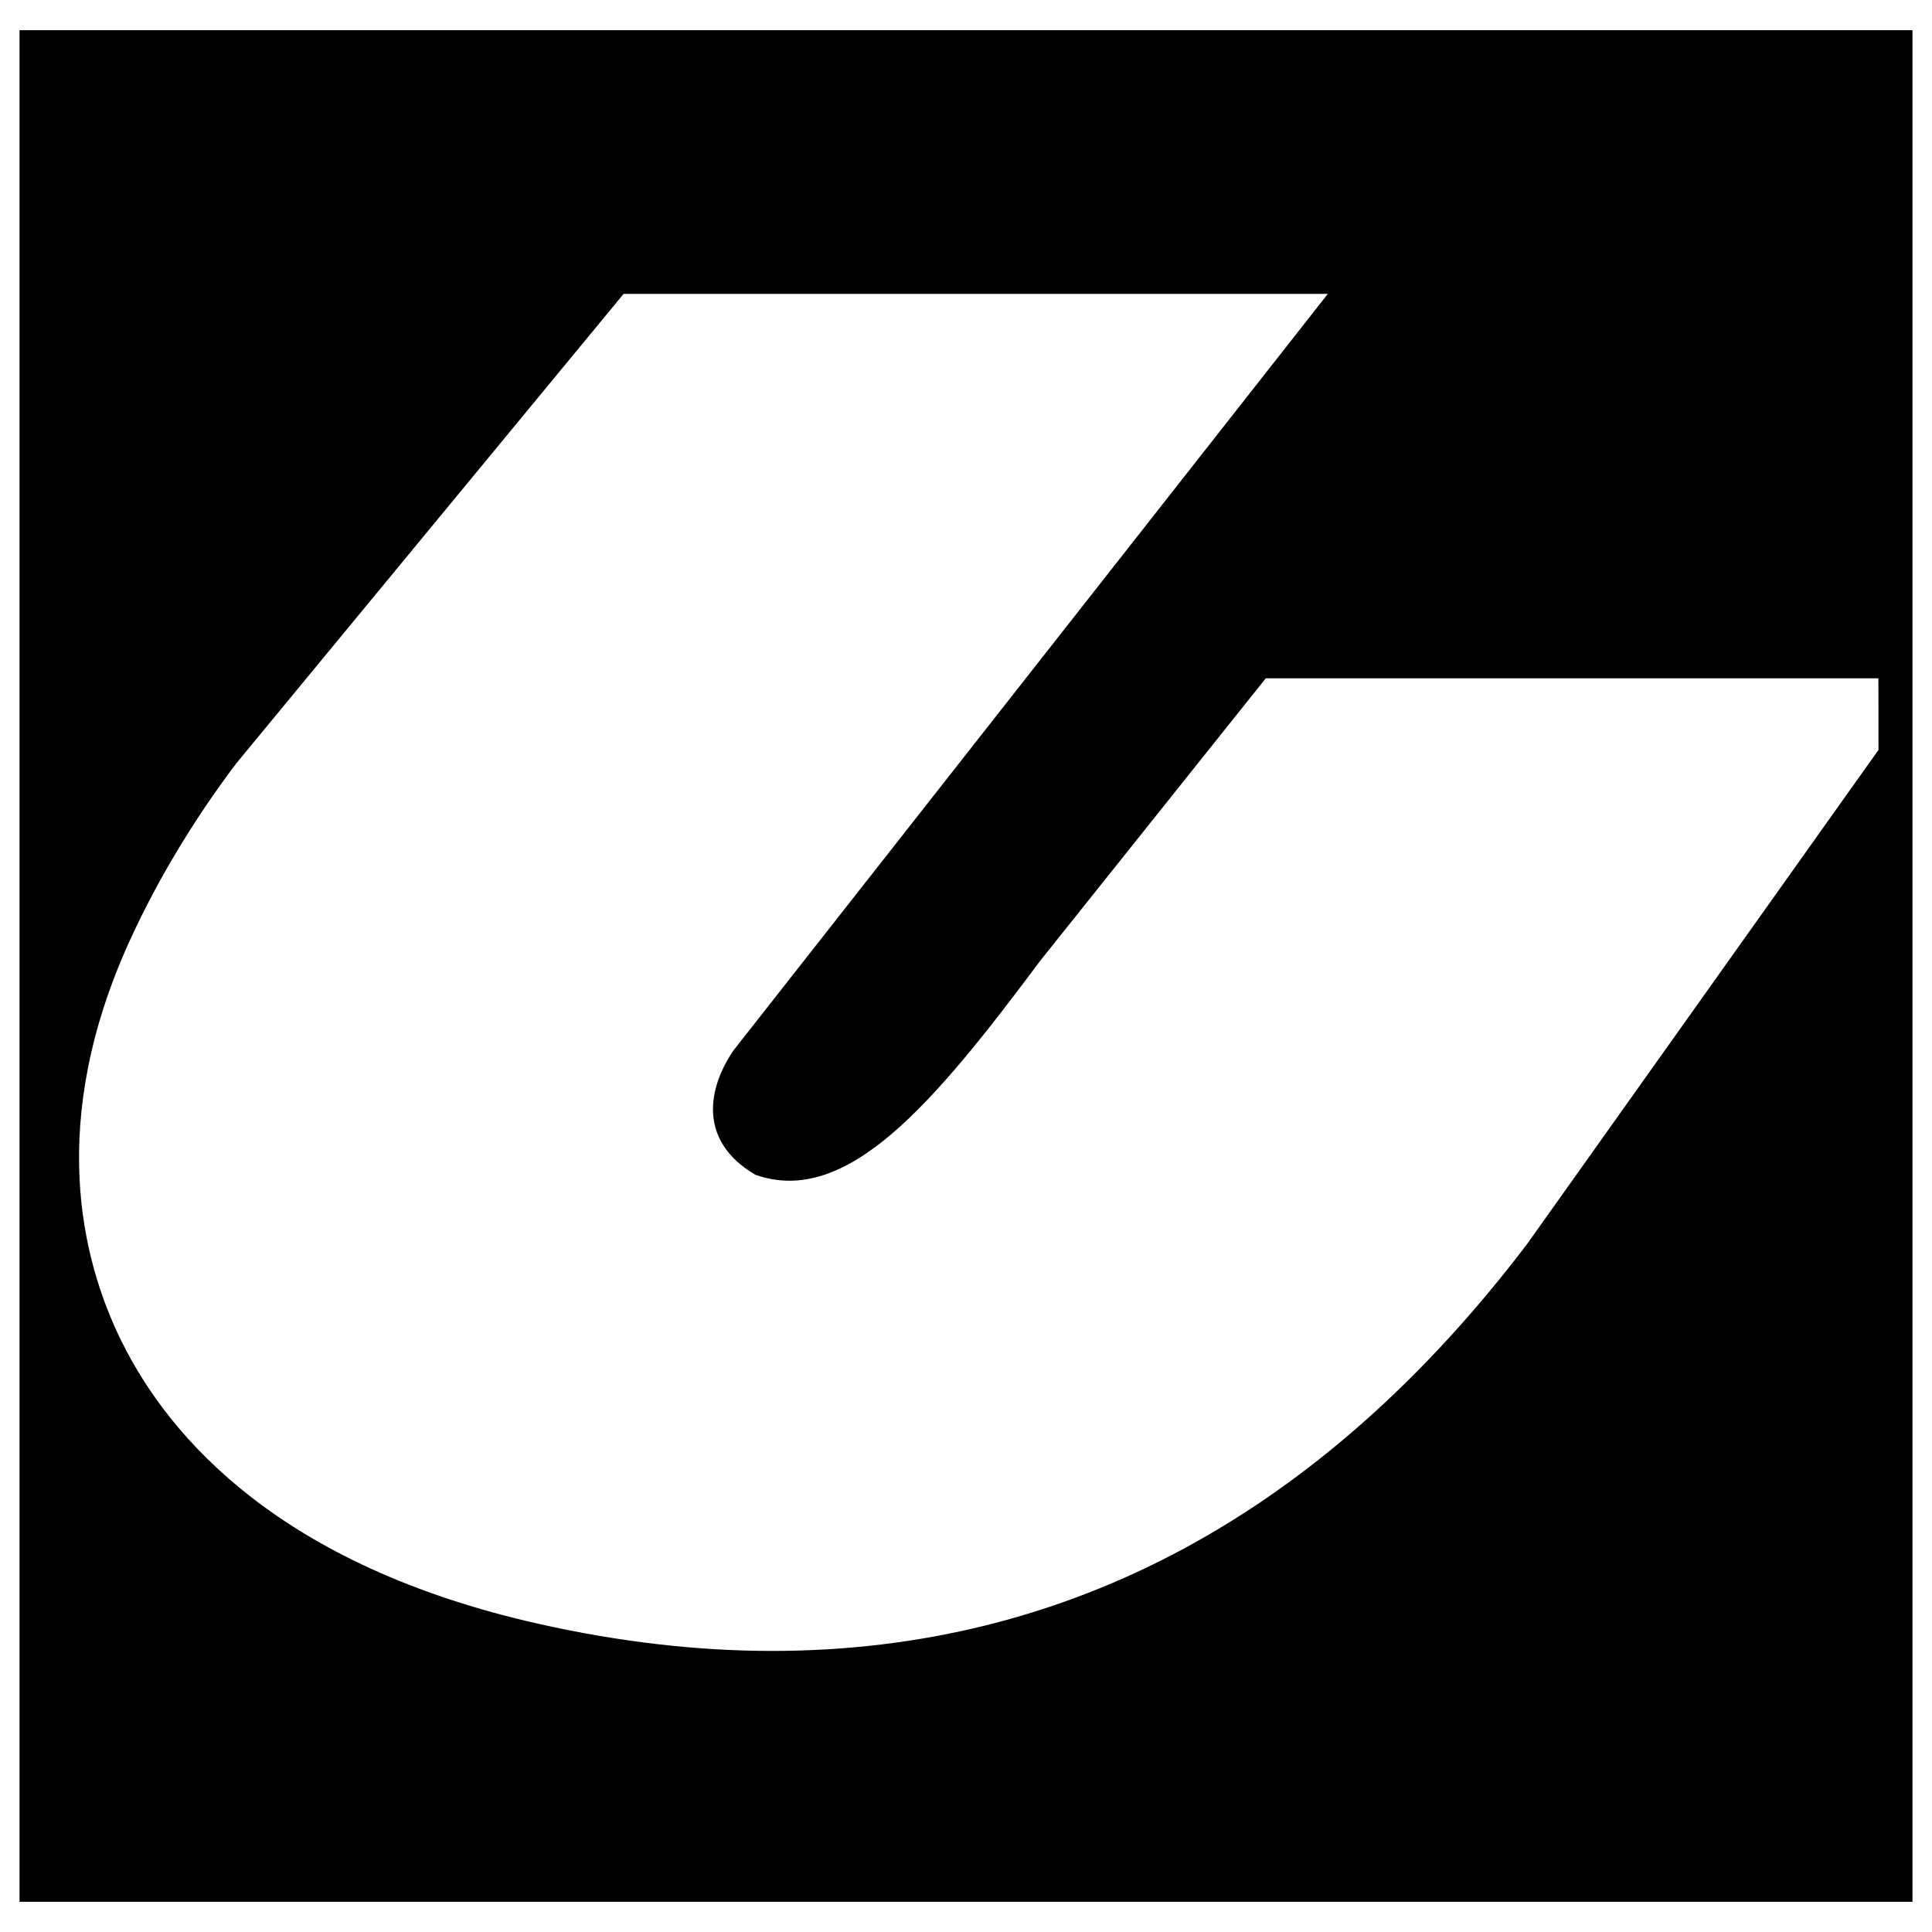 <?xml version="1.0" encoding="utf-8"?>
<!-- Generator: Adobe Illustrator 16.0.0, SVG Export Plug-In . SVG Version: 6.00 Build 0)  -->
<!DOCTYPE svg PUBLIC "-//W3C//DTD SVG 1.1//EN" "http://www.w3.org/Graphics/SVG/1.1/DTD/svg11.dtd">
<svg version="1.1" id="Layer_1" xmlns="http://www.w3.org/2000/svg" xmlns:xlink="http://www.w3.org/1999/xlink" x="0px" y="0px"
	 width="96px" height="96px" viewBox="0 0 96 96" enable-background="new 0 0 96 96" xml:space="preserve">
<path d="M0.97,1.5v93H95.03v-93H0.97z M75.882,61.813C65.684,75.235,53.07,82.031,38.365,82.034c-3.731,0-7.637-0.453-11.611-1.348
	C13.971,77.811,8.448,71.494,6.064,66.699c-2.072-4.168-3.688-11.01,0.37-19.931c1.365-2.998,3.203-6.06,5.316-8.848l19.238-23.319
	H65.98L36.453,52.186c-1.27,1.852-1.806,4.491,1.08,6.188c4.535,1.595,8.809-3.463,14.161-10.642l11.202-14.028h30.441l0.005,3.558
	L75.882,61.813z"/>
</svg>
